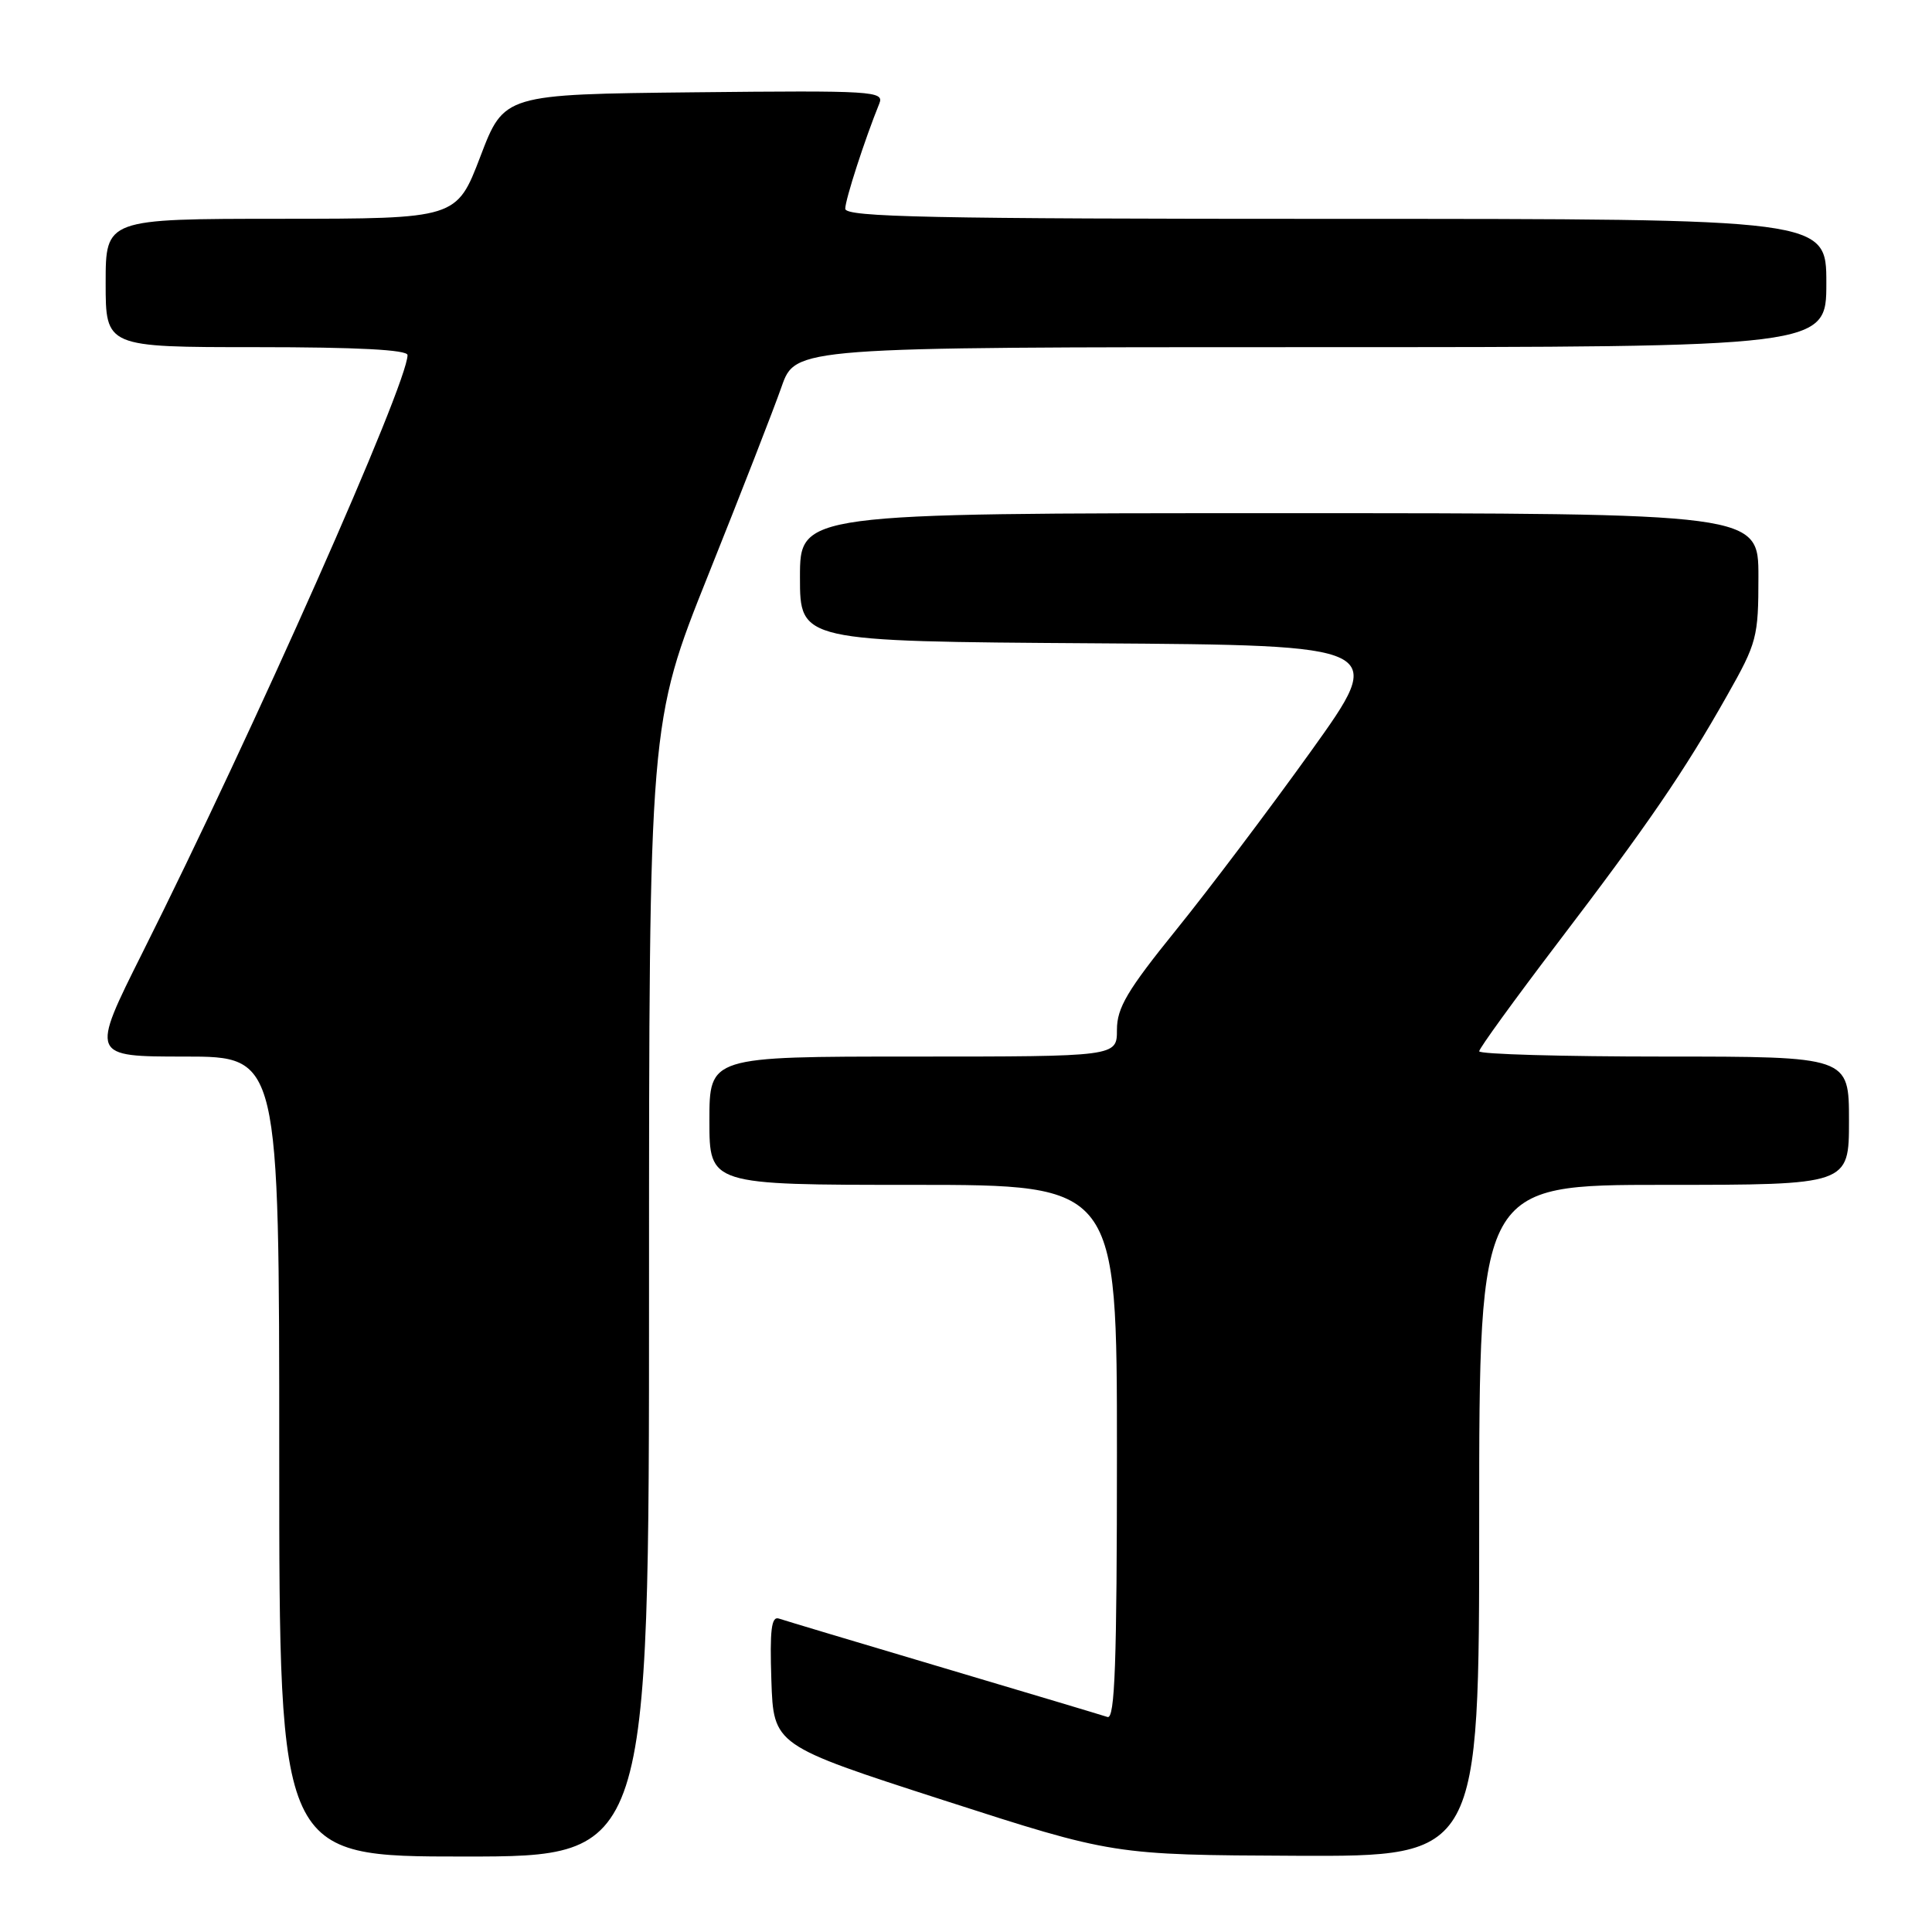 <?xml version="1.0" encoding="UTF-8" standalone="no"?>
<!DOCTYPE svg PUBLIC "-//W3C//DTD SVG 1.1//EN" "http://www.w3.org/Graphics/SVG/1.1/DTD/svg11.dtd" >
<svg xmlns="http://www.w3.org/2000/svg" xmlns:xlink="http://www.w3.org/1999/xlink" version="1.1" viewBox="0 0 256 256">
 <g >
 <path fill="currentColor"
d=" M 86.00 170.90 C 86.00 95.80 86.00 95.80 93.86 76.15 C 98.19 65.34 102.55 54.14 103.56 51.25 C 105.40 46.00 105.40 46.00 173.70 46.00 C 242.00 46.00 242.00 46.00 242.00 37.50 C 242.00 29.00 242.00 29.00 177.00 29.00 C 123.26 29.00 112.00 28.77 112.00 27.66 C 112.00 26.46 114.58 18.49 116.51 13.73 C 117.19 12.07 115.78 11.98 92.01 12.23 C 66.79 12.50 66.79 12.50 63.65 20.74 C 60.50 28.98 60.50 28.98 37.25 28.99 C 14.00 29.00 14.00 29.00 14.00 37.50 C 14.00 46.00 14.00 46.00 34.00 46.00 C 47.35 46.00 54.00 46.35 54.00 47.05 C 54.00 50.86 33.62 96.81 18.87 126.25 C 11.99 140.00 11.99 140.00 24.49 140.00 C 37.00 140.00 37.00 140.00 37.00 193.00 C 37.00 246.00 37.00 246.00 61.50 246.00 C 86.00 246.00 86.00 246.00 86.00 170.90 Z  M 196.00 201.50 C 196.00 157.00 196.00 157.00 220.50 157.00 C 245.00 157.00 245.00 157.00 245.00 148.50 C 245.00 140.00 245.00 140.00 220.50 140.00 C 207.03 140.00 196.00 139.69 196.00 139.30 C 196.00 138.92 200.65 132.51 206.32 125.05 C 218.36 109.25 223.15 102.26 228.85 92.16 C 232.81 85.17 233.00 84.43 233.00 76.41 C 233.00 68.00 233.00 68.00 169.50 68.00 C 106.00 68.00 106.00 68.00 106.00 76.49 C 106.00 84.98 106.00 84.98 144.88 85.24 C 183.77 85.50 183.77 85.50 173.74 99.50 C 168.22 107.20 160.17 117.87 155.85 123.21 C 149.36 131.24 148.00 133.54 148.00 136.46 C 148.00 140.00 148.00 140.00 121.00 140.00 C 94.00 140.00 94.00 140.00 94.00 148.50 C 94.00 157.00 94.00 157.00 121.00 157.00 C 148.00 157.00 148.00 157.00 148.00 192.47 C 148.00 220.40 147.73 227.85 146.75 227.51 C 146.06 227.28 136.28 224.35 125.00 221.00 C 113.72 217.65 103.92 214.71 103.21 214.47 C 102.21 214.13 101.99 215.96 102.21 222.65 C 102.50 231.26 102.50 231.26 125.00 238.53 C 147.50 245.79 147.50 245.79 171.75 245.90 C 196.00 246.00 196.00 246.00 196.00 201.50 Z "/>
</g>
</svg>